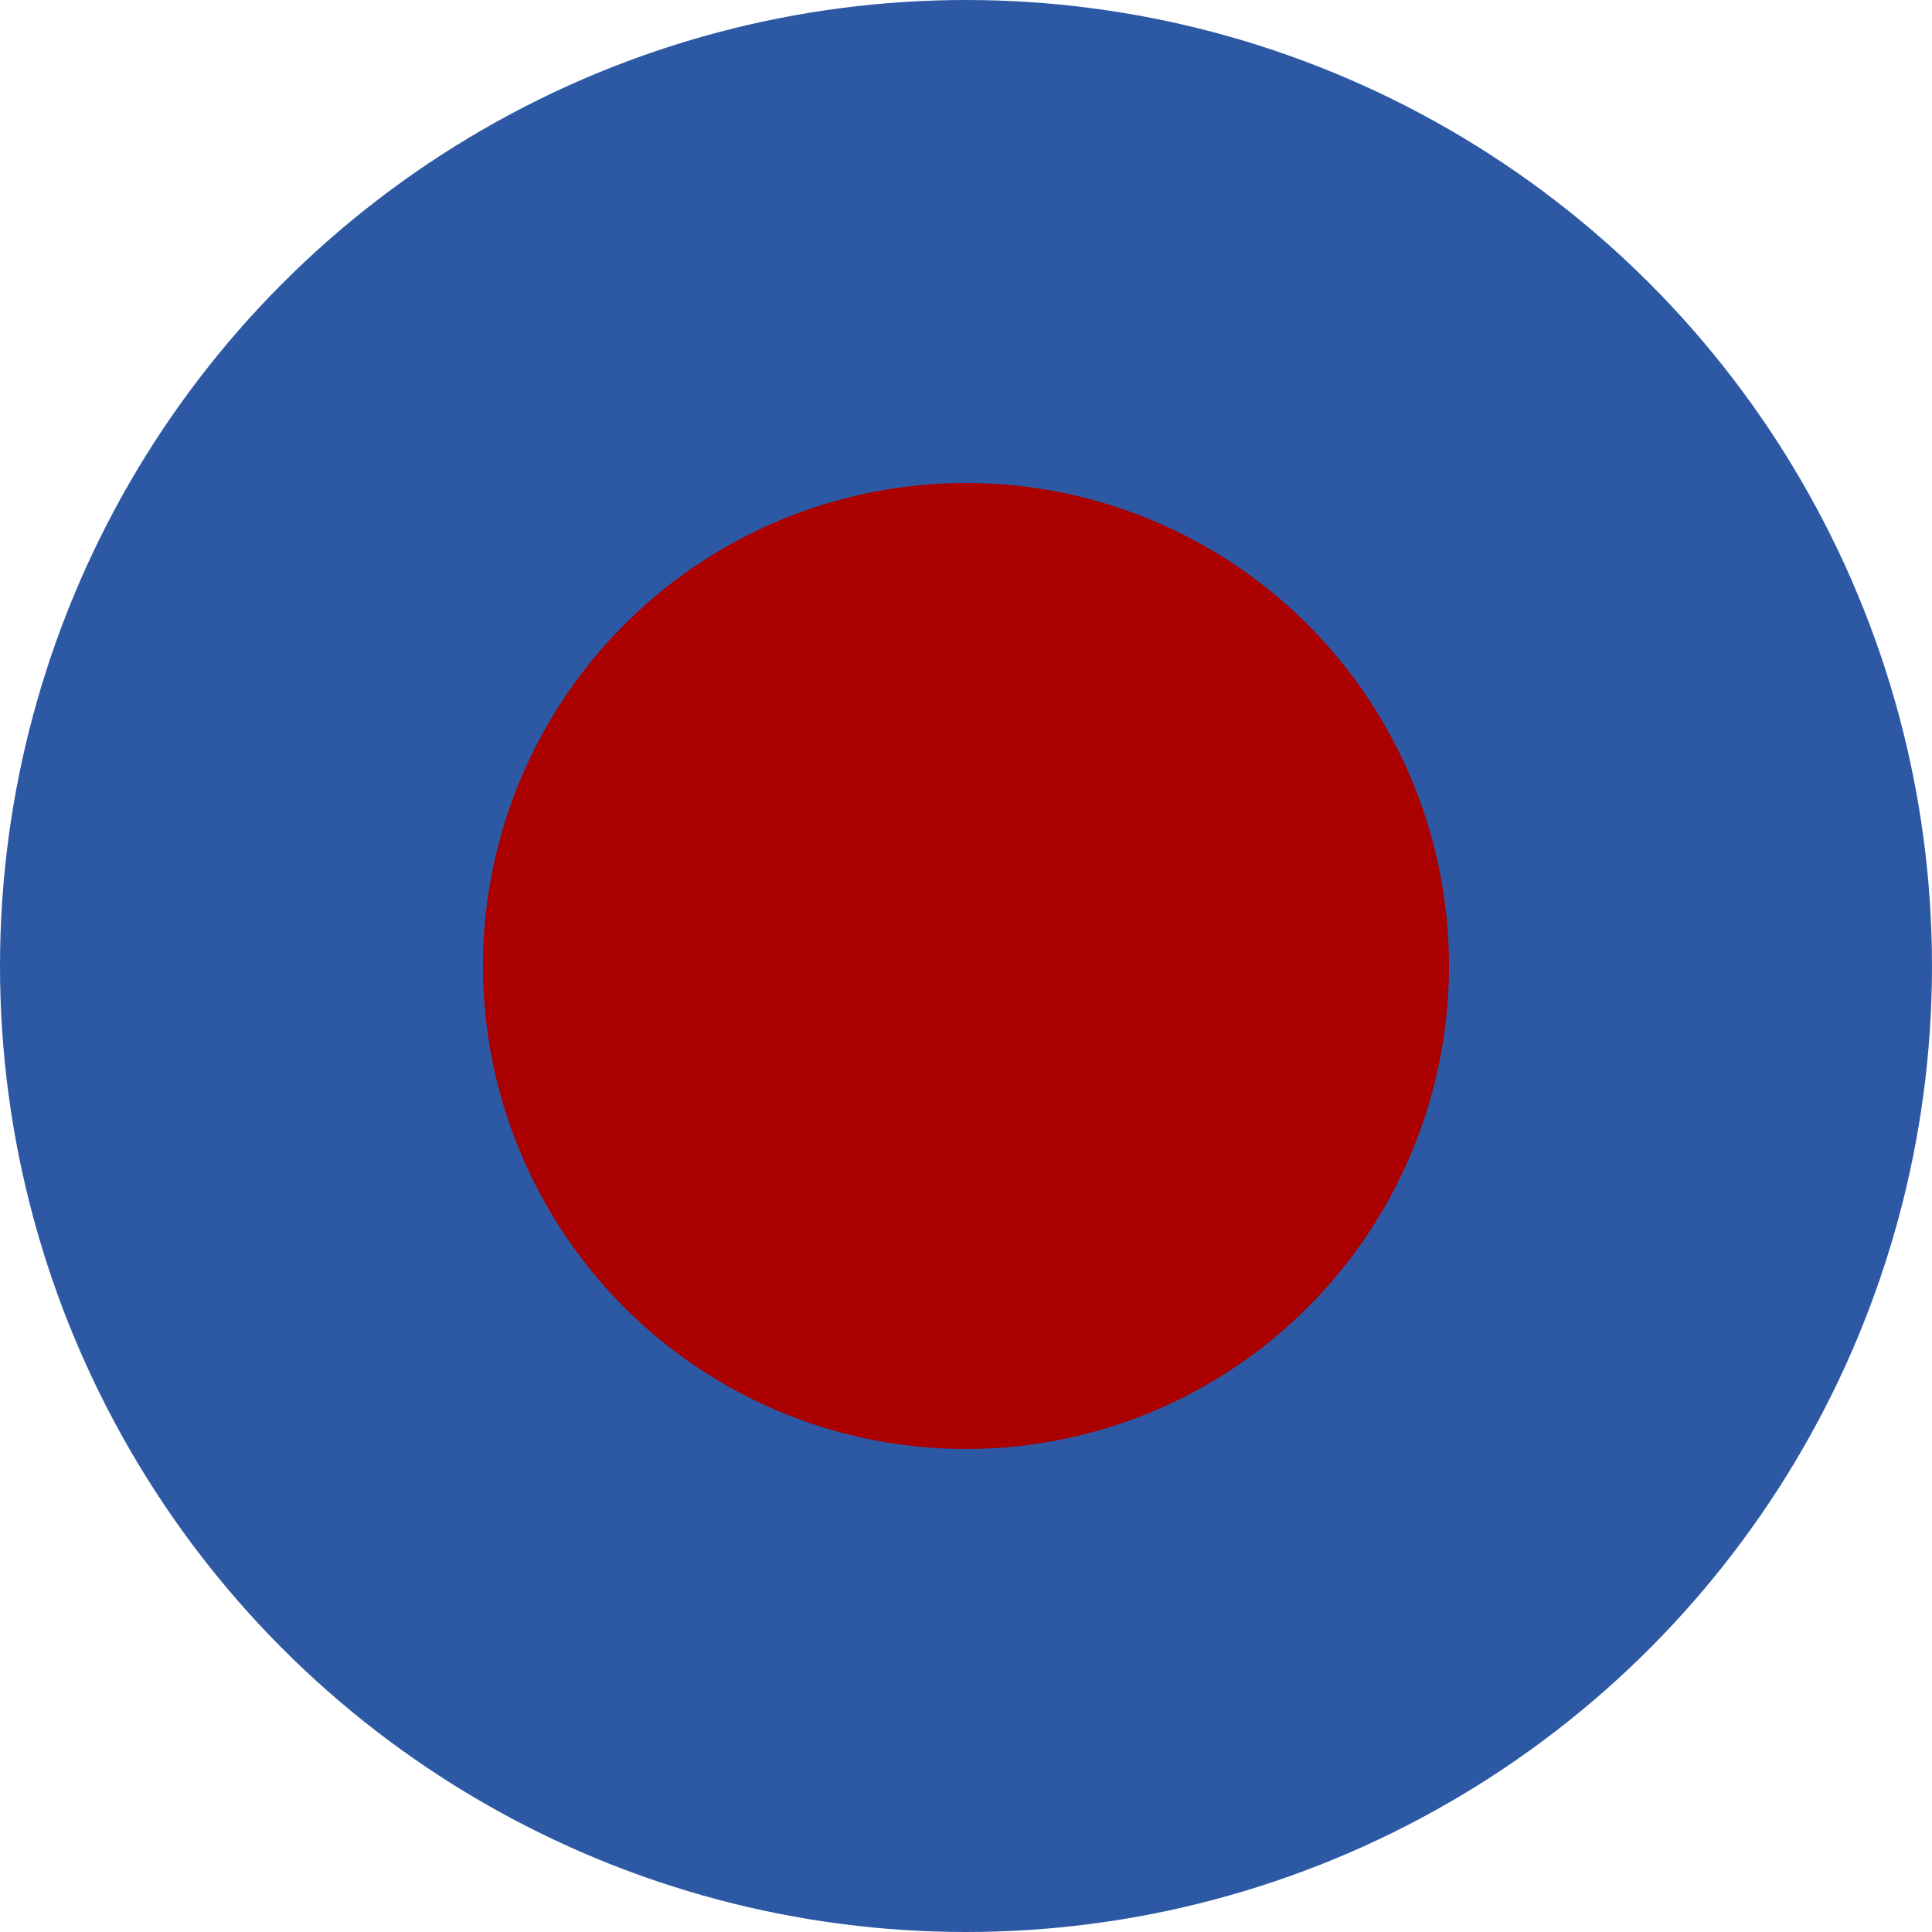 <?xml version="1.0" encoding="UTF-8" standalone="no"?>
<svg
   xmlns:dc="http://purl.org/dc/elements/1.1/"
   xmlns:cc="http://creativecommons.org/ns#"
   xmlns:rdf="http://www.w3.org/1999/02/22-rdf-syntax-ns#"
   xmlns:svg="http://www.w3.org/2000/svg"
   xmlns="http://www.w3.org/2000/svg"
   xmlns:sodipodi="http://sodipodi.sourceforge.net/DTD/sodipodi-0.dtd"
   xmlns:inkscape="http://www.inkscape.org/namespaces/inkscape"
   width="20"
   height="20"
   viewBox="0 0 5.292 5.292"
   version="1.1"
   id="svg905"
   sodipodi:docname="lastMapPoint_DarkMode.svg"
   inkscape:version="1.0.2 (e86c8708, 2021-01-15)">
  <defs
     id="defs899" />
  <sodipodi:namedview
     id="base"
     pagecolor="#ffffff"
     bordercolor="#666666"
     borderopacity="1.0"
     inkscape:pageopacity="0.0"
     inkscape:pageshadow="2"
     inkscape:zoom="7.5666557"
     inkscape:cx="-1.280024"
     inkscape:cy="31.481508"
     inkscape:document-units="px"
     inkscape:current-layer="layer1"
     inkscape:document-rotation="0"
     showgrid="true"
     units="px"
     inkscape:window-width="1444"
     inkscape:window-height="777"
     inkscape:window-x="229"
     inkscape:window-y="1105"
     inkscape:window-maximized="0">
    <inkscape:grid
       type="xygrid"
       id="grid907" />
  </sodipodi:namedview>
  <g
     inkscape:label="Warstwa 1"
     inkscape:groupmode="layer"
     id="layer1">
    <circle
       style="fill:#2d59a4;fill-opacity:1;stroke-width:0.265"
       id="path917"
       cx="2.646"
       cy="2.646"
       r="2.646" />
    <circle
       style="fill:#aa0000;fill-opacity:1;stroke-width:0.265"
       id="path1804"
       cx="2.646"
       cy="2.646"
       r="1.323" />
  </g>
</svg>
